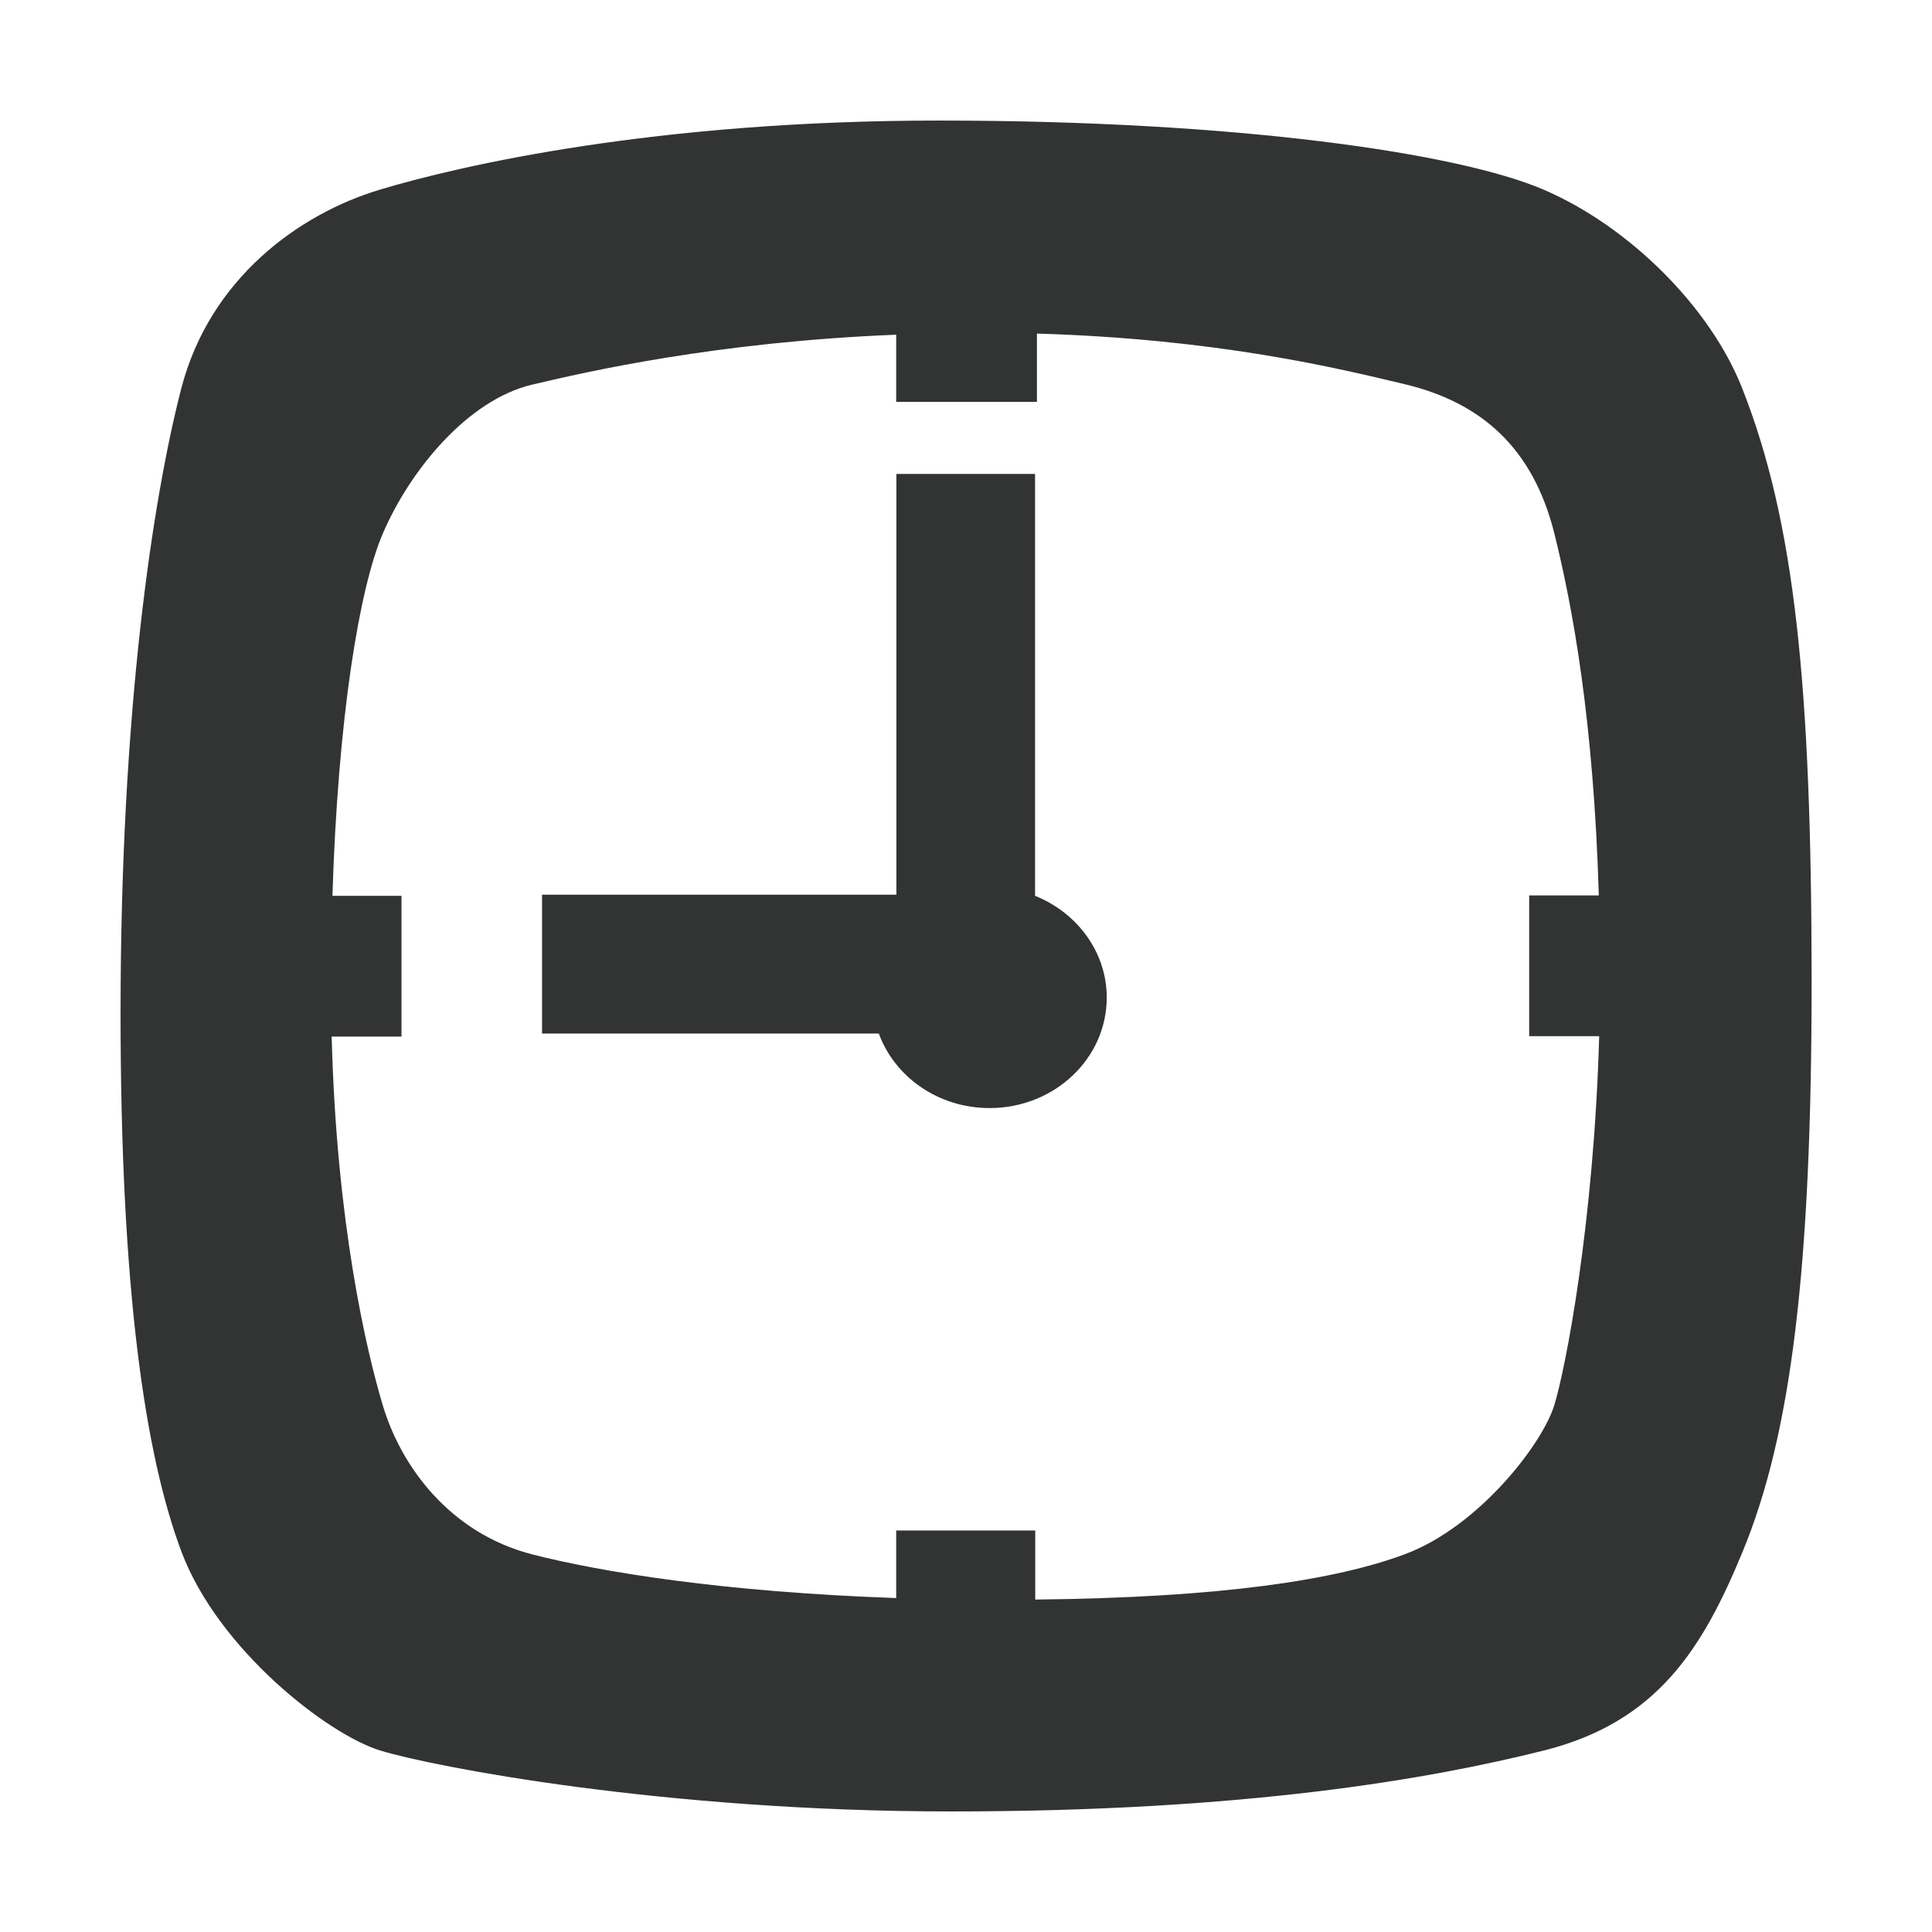 <?xml version="1.0" encoding="utf-8"?>
<!-- Generator: Adobe Illustrator 22.0.0, SVG Export Plug-In . SVG Version: 6.00 Build 0)  -->
<svg version="1.1" id="图层_1" xmlns="http://www.w3.org/2000/svg" xmlns:xlink="http://www.w3.org/1999/xlink" x="0px" y="0px"
	 viewBox="0 0 1024 1024" style="enable-background:new 0 0 1024 1024;" xml:space="preserve">
<style type="text/css">
	.st0{fill:#323333;}
</style>
<g>
	<g>
		<path class="st0" d="M923.4,205.8c-17-43.2-60.1-85.9-105.3-105.3c-45.2-19.4-162.4-36.6-320.5-36.6c-150,0-253.2,23.7-296.2,36.6
			s-90.2,47.2-105.3,105.3C81.1,263.9,63.9,375.7,63.9,537c0,146.2,12.9,233.9,32.3,285.5s77.3,96.7,105.3,105.3
			s150.4,32.3,302.7,32.3c156.1,0,253.8-17.2,314.1-32.3c60.2-15.1,84.2-54.2,105.3-105.3c25.8-62.4,36.6-150.4,36.6-302.7
			C960.1,363.8,951.4,276.8,923.4,205.8z M823.8,744.8c-6.5,21-40.3,64.4-79,78.9c-36.6,13.7-97.2,23.1-196.1,24.1v-36.6H475V847
			c-91.6-3.2-156.6-13.8-193.1-23.2c-43.6-11.3-69.4-46.7-79-78.9c-8.9-29.6-24.6-97.4-27.1-195.5h37v-74.6h-36.6
			c2.9-94,14.2-163,26.7-192c14.5-33.8,45.1-70.8,79-78.9c29.6-7,98.1-22.7,193.1-26.5V213h74.6v-36.2c96,2.9,158.8,18.2,195.2,26.9
			c40.4,9.7,67.7,33.8,79,78.9c9.8,39.3,20.9,99.9,23.6,192h-36.9v74.6h37.1C844.8,648.5,829.7,725.8,823.8,744.8z M548.6,474.8
			V251.2h-73.5v223H287.3v73.6h178.5c8.4,23,31.5,39.5,58.7,39.5c34.3,0,62.1-26.2,62.1-58.6C586.6,504.5,570.8,483.7,548.6,474.8z"
			/>
	</g>
</g>
</svg>
